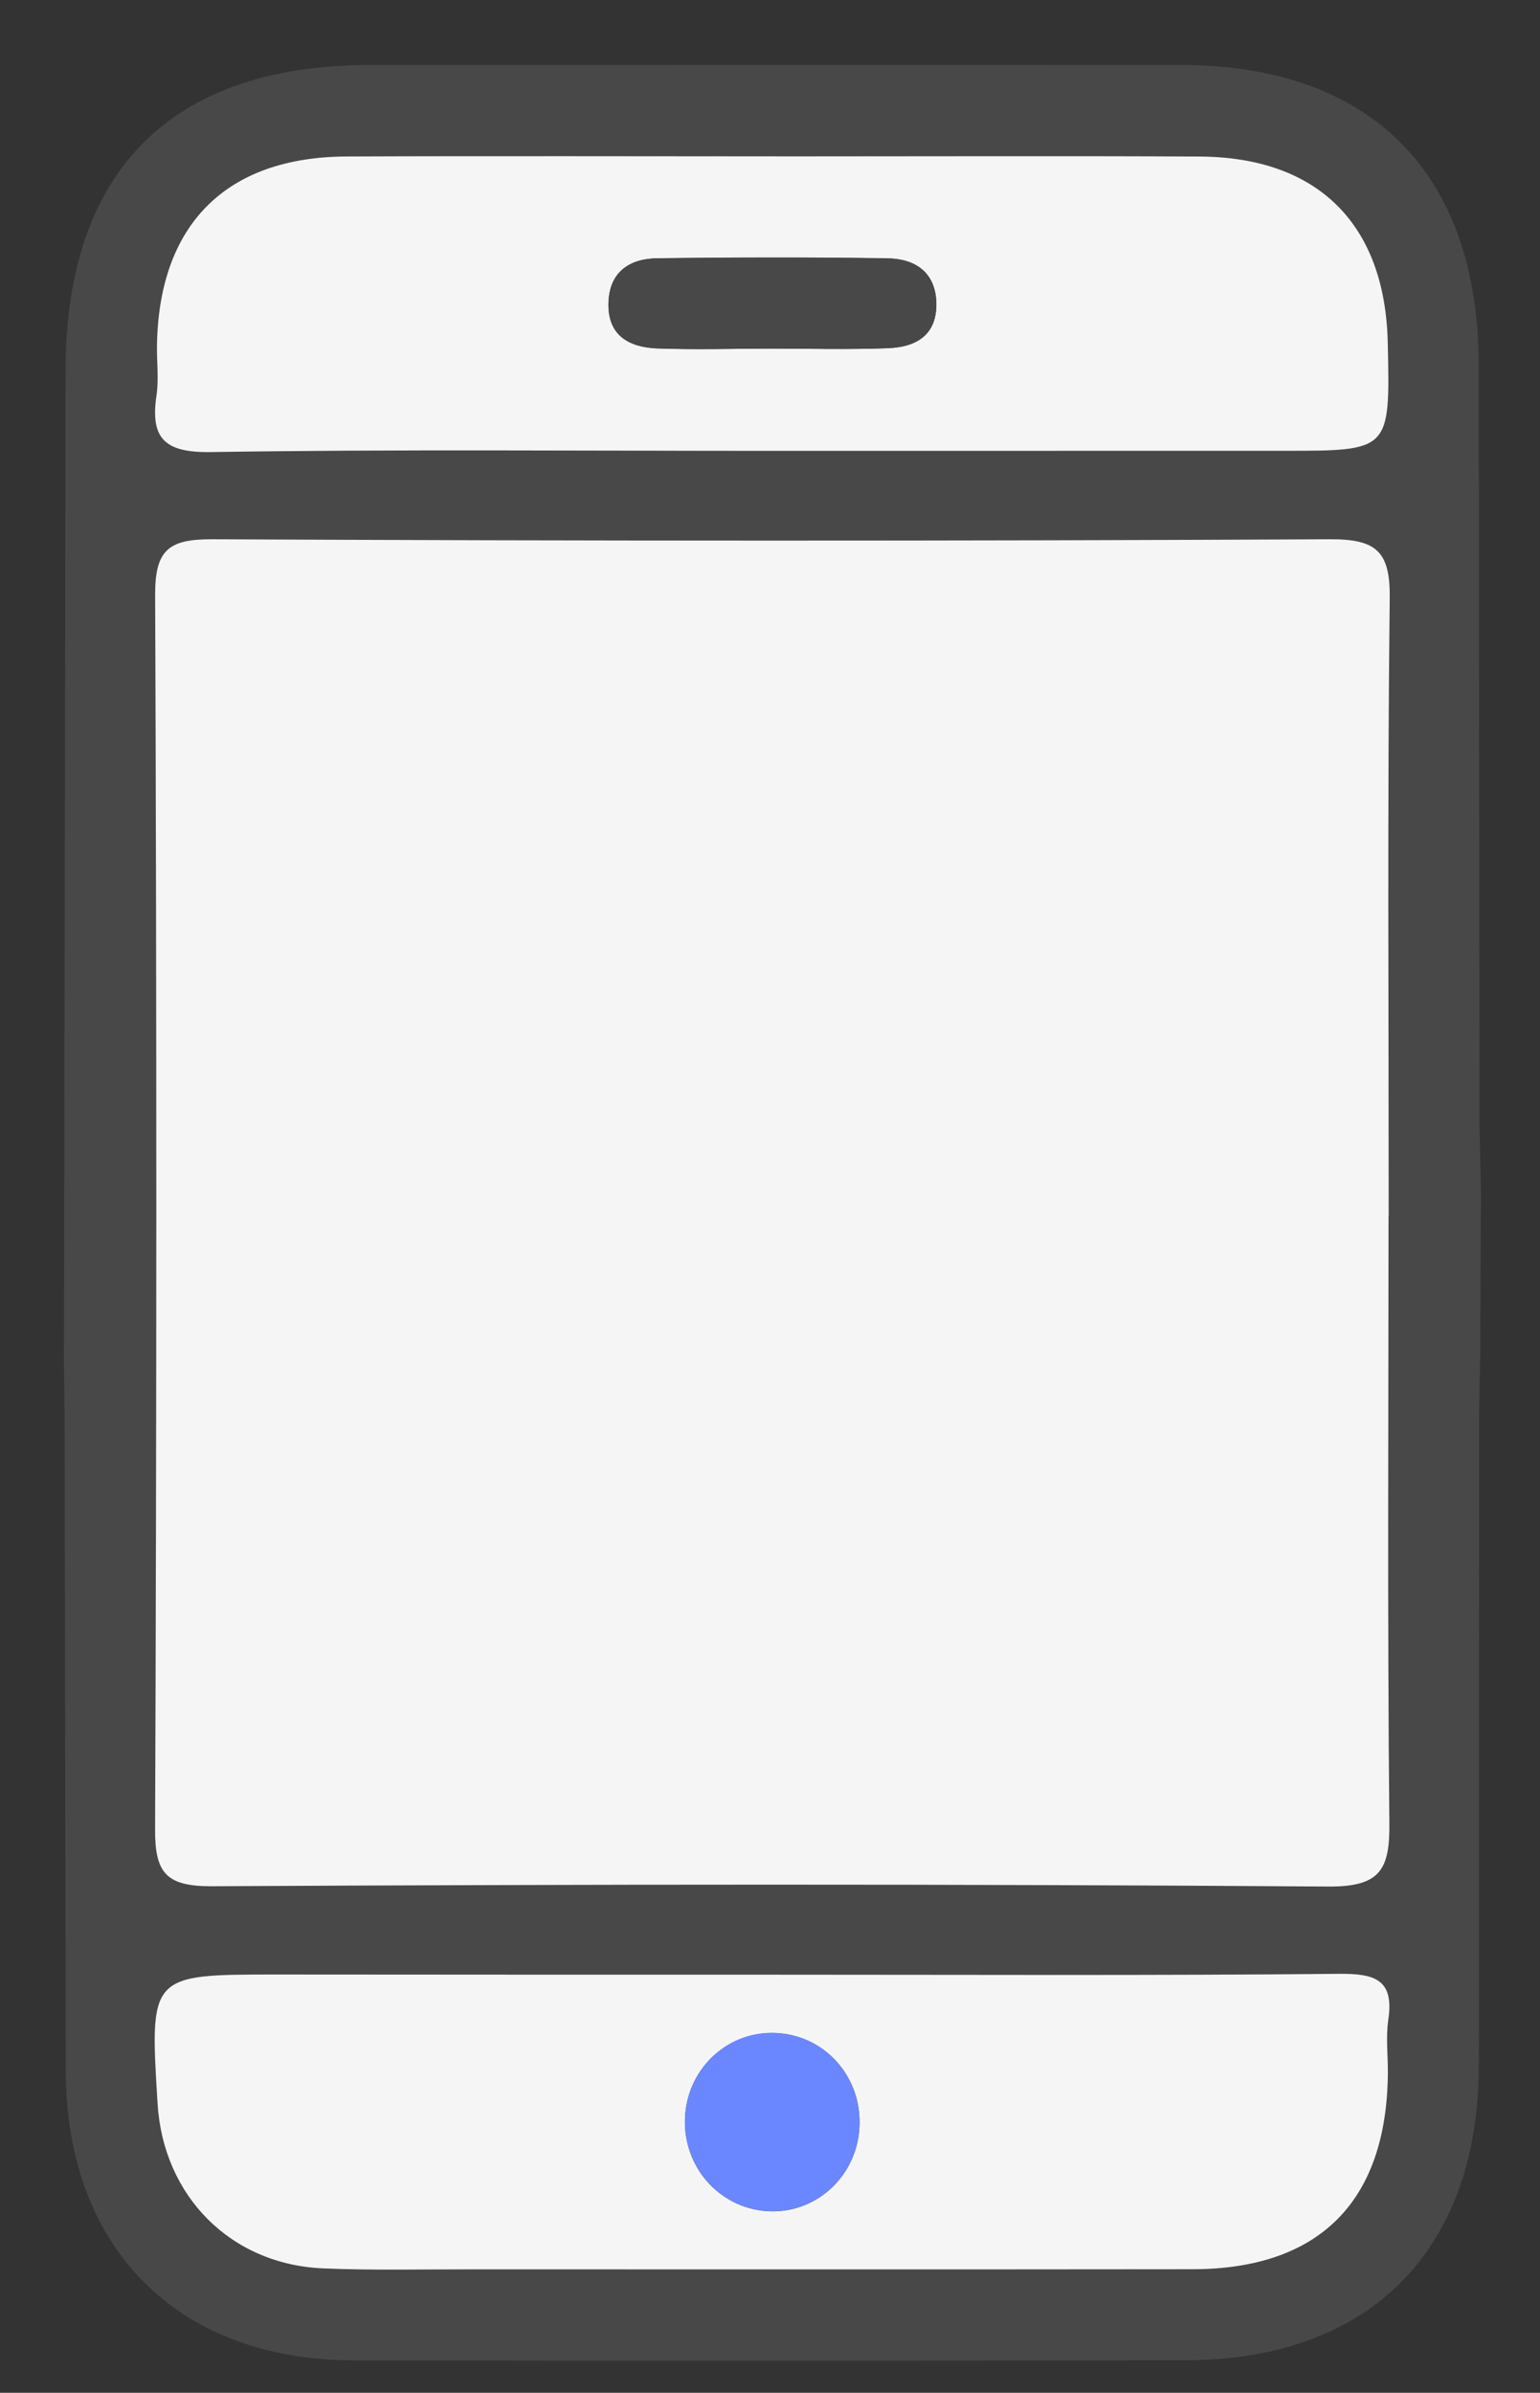 <?xml version="1.0" encoding="utf-8"?>
<!-- Generator: Adobe Illustrator 16.0.0, SVG Export Plug-In . SVG Version: 6.00 Build 0)  -->
<!DOCTYPE svg PUBLIC "-//W3C//DTD SVG 1.1//EN" "http://www.w3.org/Graphics/SVG/1.1/DTD/svg11.dtd">
<svg version="1.1" id="Calque_1" xmlns="http://www.w3.org/2000/svg" xmlns:xlink="http://www.w3.org/1999/xlink" x="0px" y="0px"
	 width="26.554px" height="41.24px" viewBox="3.643 7.431 26.554 41.24" enable-background="new 3.643 7.431 26.554 41.24"
	 xml:space="preserve">
<rect x="3.643" y="7.431" width="26.554" height="41.24" fill="#333333" stroke="none"/>
<g>
	<path fill="#484848" d="M29.179,27.96c-0.006,0.929-0.01,1.862-0.012,2.792c-0.009,0.357-0.014,0.717-0.021,1.073
		c0,3.733-0.002,7.467-0.004,11.201c-0.003,3.184-1.877,5.079-5.049,5.084c-4.785,0.009-9.568,0.009-14.354,0.002
		c-3.036-0.003-4.954-1.936-4.962-4.982c-0.009-3.766-0.013-7.529-0.02-11.295c-0.003-0.301-0.008-0.602-0.012-0.904
		c0.009-5.705,0.022-11.412,0.028-17.119c0.005-3.434,1.821-5.259,5.246-5.261c4.659,0,9.318-0.003,13.978,0
		c3.29,0,5.141,1.868,5.143,5.174c0.003,4.381,0.01,8.762,0.014,13.143C29.164,27.232,29.17,27.596,29.179,27.96z M27.585,28.39
		c0.002,0,0.003,0,0.003,0c0-3.546-0.021-7.095,0.02-10.642c0.012-0.813-0.227-1.027-1.036-1.023
		c-6.42,0.033-12.839,0.03-19.258,0.001c-0.75-0.002-0.997,0.174-0.993,0.958c0.027,7.094,0.024,14.187-0.003,21.282
		c-0.002,0.756,0.2,0.979,0.978,0.976c6.419-0.033,12.838-0.038,19.259,0.005c0.896,0.008,1.056-0.297,1.047-1.096
		C27.566,35.364,27.585,31.878,27.585,28.39z M17.028,41.465c-2.87,0-5.739,0-8.61,0c-2.195,0-2.195,0-2.057,2.224
		c0.099,1.595,1.258,2.77,2.848,2.84c0.863,0.039,1.728,0.016,2.592,0.016c4.134,0,8.271,0.006,12.407,0
		c2.188-0.003,3.349-1.17,3.369-3.372c0.002-0.308-0.04-0.623,0.007-0.922c0.101-0.688-0.219-0.804-0.834-0.798
		C23.506,41.481,20.267,41.465,17.028,41.465z M16.901,15.202c2.963,0,5.926,0,8.886,0c1.824,0,1.824,0,1.784-1.86
		c-0.045-2.042-1.202-3.201-3.238-3.213c-2.313-0.012-4.629-0.003-6.943-0.003c-2.592,0-5.186-0.008-7.777,0.002
		c-2.082,0.01-3.239,1.183-3.264,3.279c-0.003,0.276,0.033,0.56-0.007,0.833c-0.112,0.743,0.133,0.994,0.93,0.983
		C10.483,15.173,13.693,15.202,16.901,15.202z"/>
	<path fill="#F5F5F5" d="M27.585,28.39c0,3.488-0.02,6.974,0.015,10.459c0.009,0.798-0.152,1.103-1.047,1.097
		c-6.419-0.045-12.838-0.039-19.259-0.005c-0.779,0.002-0.98-0.222-0.977-0.976c0.027-7.096,0.029-14.188,0.001-21.283
		c-0.003-0.784,0.243-0.96,0.992-0.957c6.42,0.03,12.84,0.032,19.259,0c0.812-0.005,1.048,0.211,1.037,1.024
		c-0.041,3.546-0.018,7.095-0.018,10.641C27.588,28.39,27.587,28.39,27.585,28.39z"/>
	<path fill="#F5F5F5" d="M17.028,41.465c3.241,0,6.48,0.016,9.72-0.015c0.616-0.004,0.937,0.108,0.833,0.798
		c-0.044,0.301-0.004,0.615-0.007,0.923c-0.02,2.203-1.183,3.369-3.368,3.371c-4.136,0.005-8.271,0.002-12.406,0.002
		c-0.864-0.002-1.73,0.02-2.591-0.017c-1.592-0.07-2.752-1.247-2.849-2.84c-0.138-2.225-0.138-2.225,2.057-2.225
		C11.289,41.465,14.158,41.465,17.028,41.465z M18.464,44.041c0.018-0.856-0.633-1.55-1.473-1.571
		c-0.834-0.021-1.523,0.65-1.538,1.503c-0.013,0.854,0.641,1.547,1.477,1.57C17.762,45.564,18.448,44.891,18.464,44.041z"/>
	<path fill="#F5F5F5" d="M16.901,15.202c-3.21,0-6.418-0.029-9.627,0.021c-0.798,0.011-1.043-0.239-0.932-0.983
		c0.039-0.271,0.005-0.556,0.007-0.833c0.025-2.096,1.182-3.269,3.265-3.279c2.593-0.011,5.186-0.002,7.776-0.002
		c2.314,0,4.63-0.009,6.944,0.003c2.036,0.012,3.195,1.17,3.238,3.212c0.042,1.86,0.042,1.86-1.783,1.86
		C22.828,15.202,19.865,15.202,16.901,15.202z M16.913,13.439c0.679,0,1.356,0.018,2.032-0.006c0.475-0.016,0.85-0.21,0.842-0.767
		c-0.009-0.54-0.362-0.773-0.84-0.78c-1.325-0.021-2.649-0.019-3.973-0.002c-0.484,0.007-0.829,0.243-0.84,0.78
		c-0.01,0.558,0.365,0.753,0.839,0.773C15.619,13.459,16.266,13.441,16.913,13.439z"/>
	<path fill="#6A87FF" d="M18.464,44.041c-0.016,0.851-0.702,1.521-1.534,1.501c-0.837-0.021-1.49-0.718-1.477-1.571
		c0.015-0.854,0.704-1.526,1.538-1.504C17.831,42.491,18.482,43.184,18.464,44.041z"/>
	<path fill="#484848" d="M16.913,13.439c-0.646,0.001-1.292,0.021-1.939-0.006c-0.473-0.019-0.849-0.213-0.838-0.771
		c0.008-0.537,0.353-0.774,0.839-0.78c1.324-0.018,2.649-0.02,3.973,0c0.479,0.009,0.833,0.243,0.841,0.781
		c0.007,0.557-0.368,0.751-0.841,0.768C18.268,13.458,17.59,13.439,16.913,13.439z"/>
</g>
</svg>

